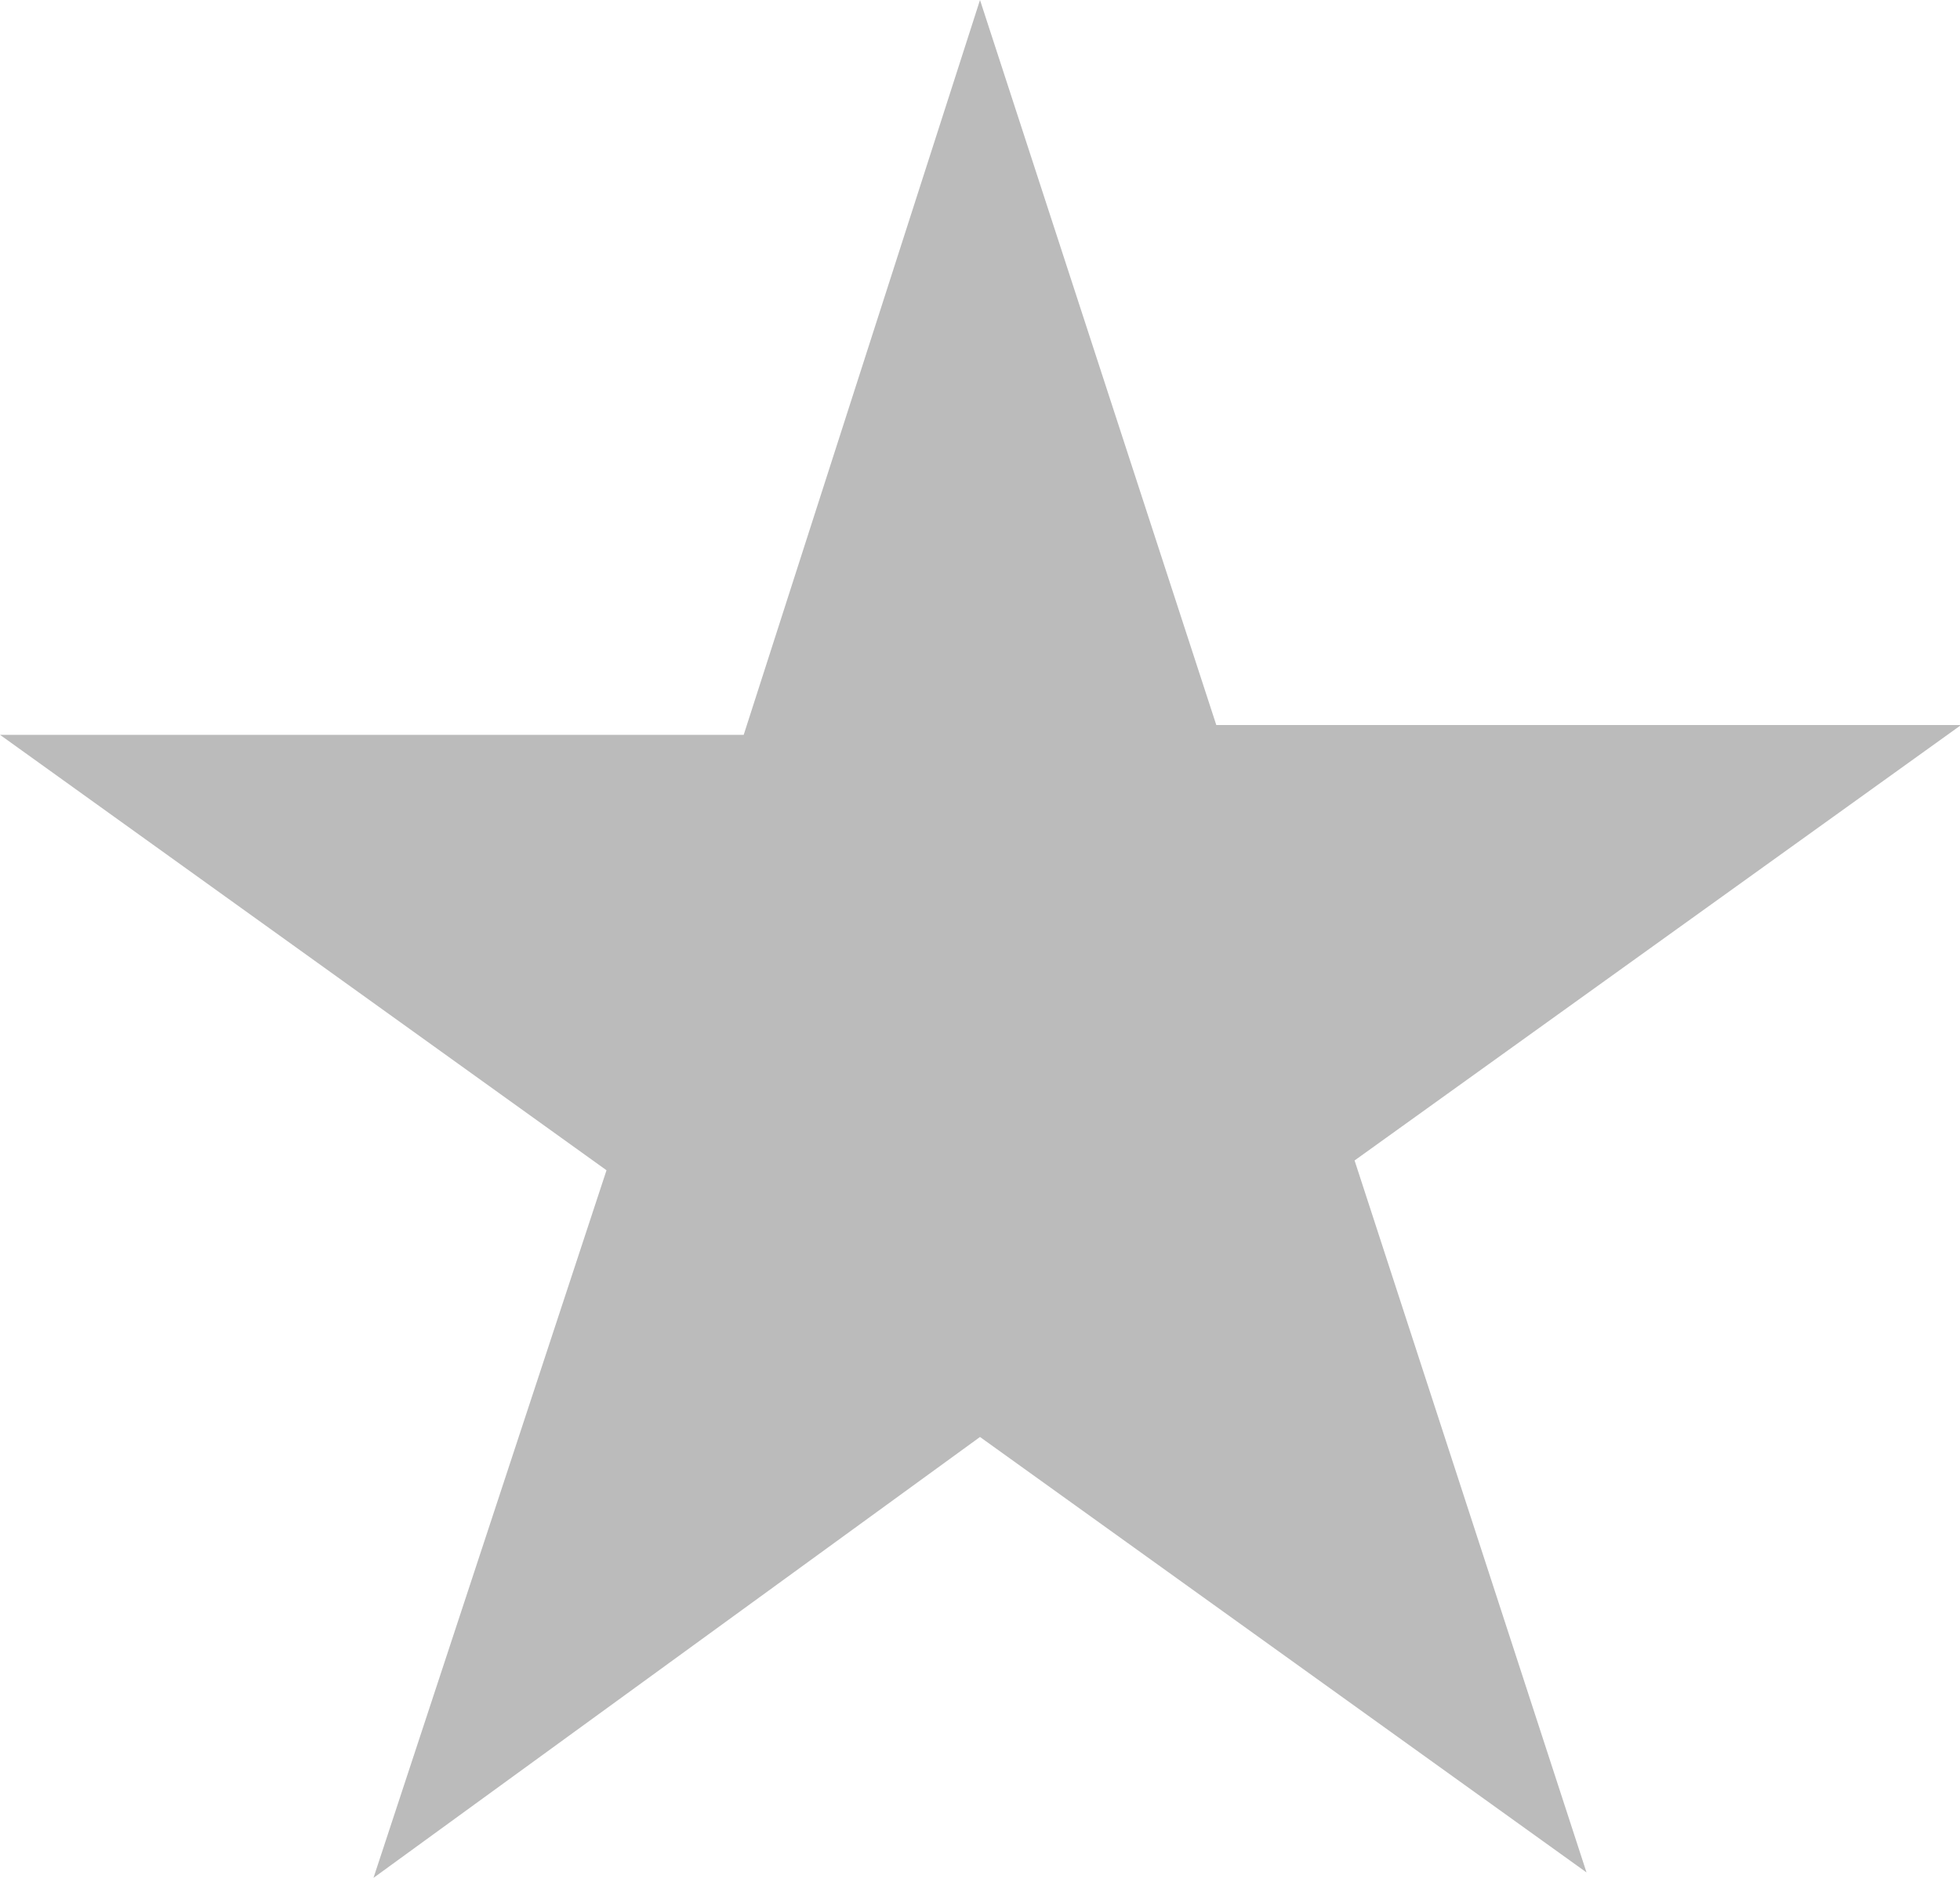 <svg id="Layer_1" data-name="Layer 1" xmlns="http://www.w3.org/2000/svg" viewBox="0 0 18 17.25"><path d="M9,13.2l5.57,4-2.13-6.54,5.57-4H11.17L9,0,6.83,6.75H0l5.57,4L3.43,17.25Z" style="fill:#bbb"/></svg>